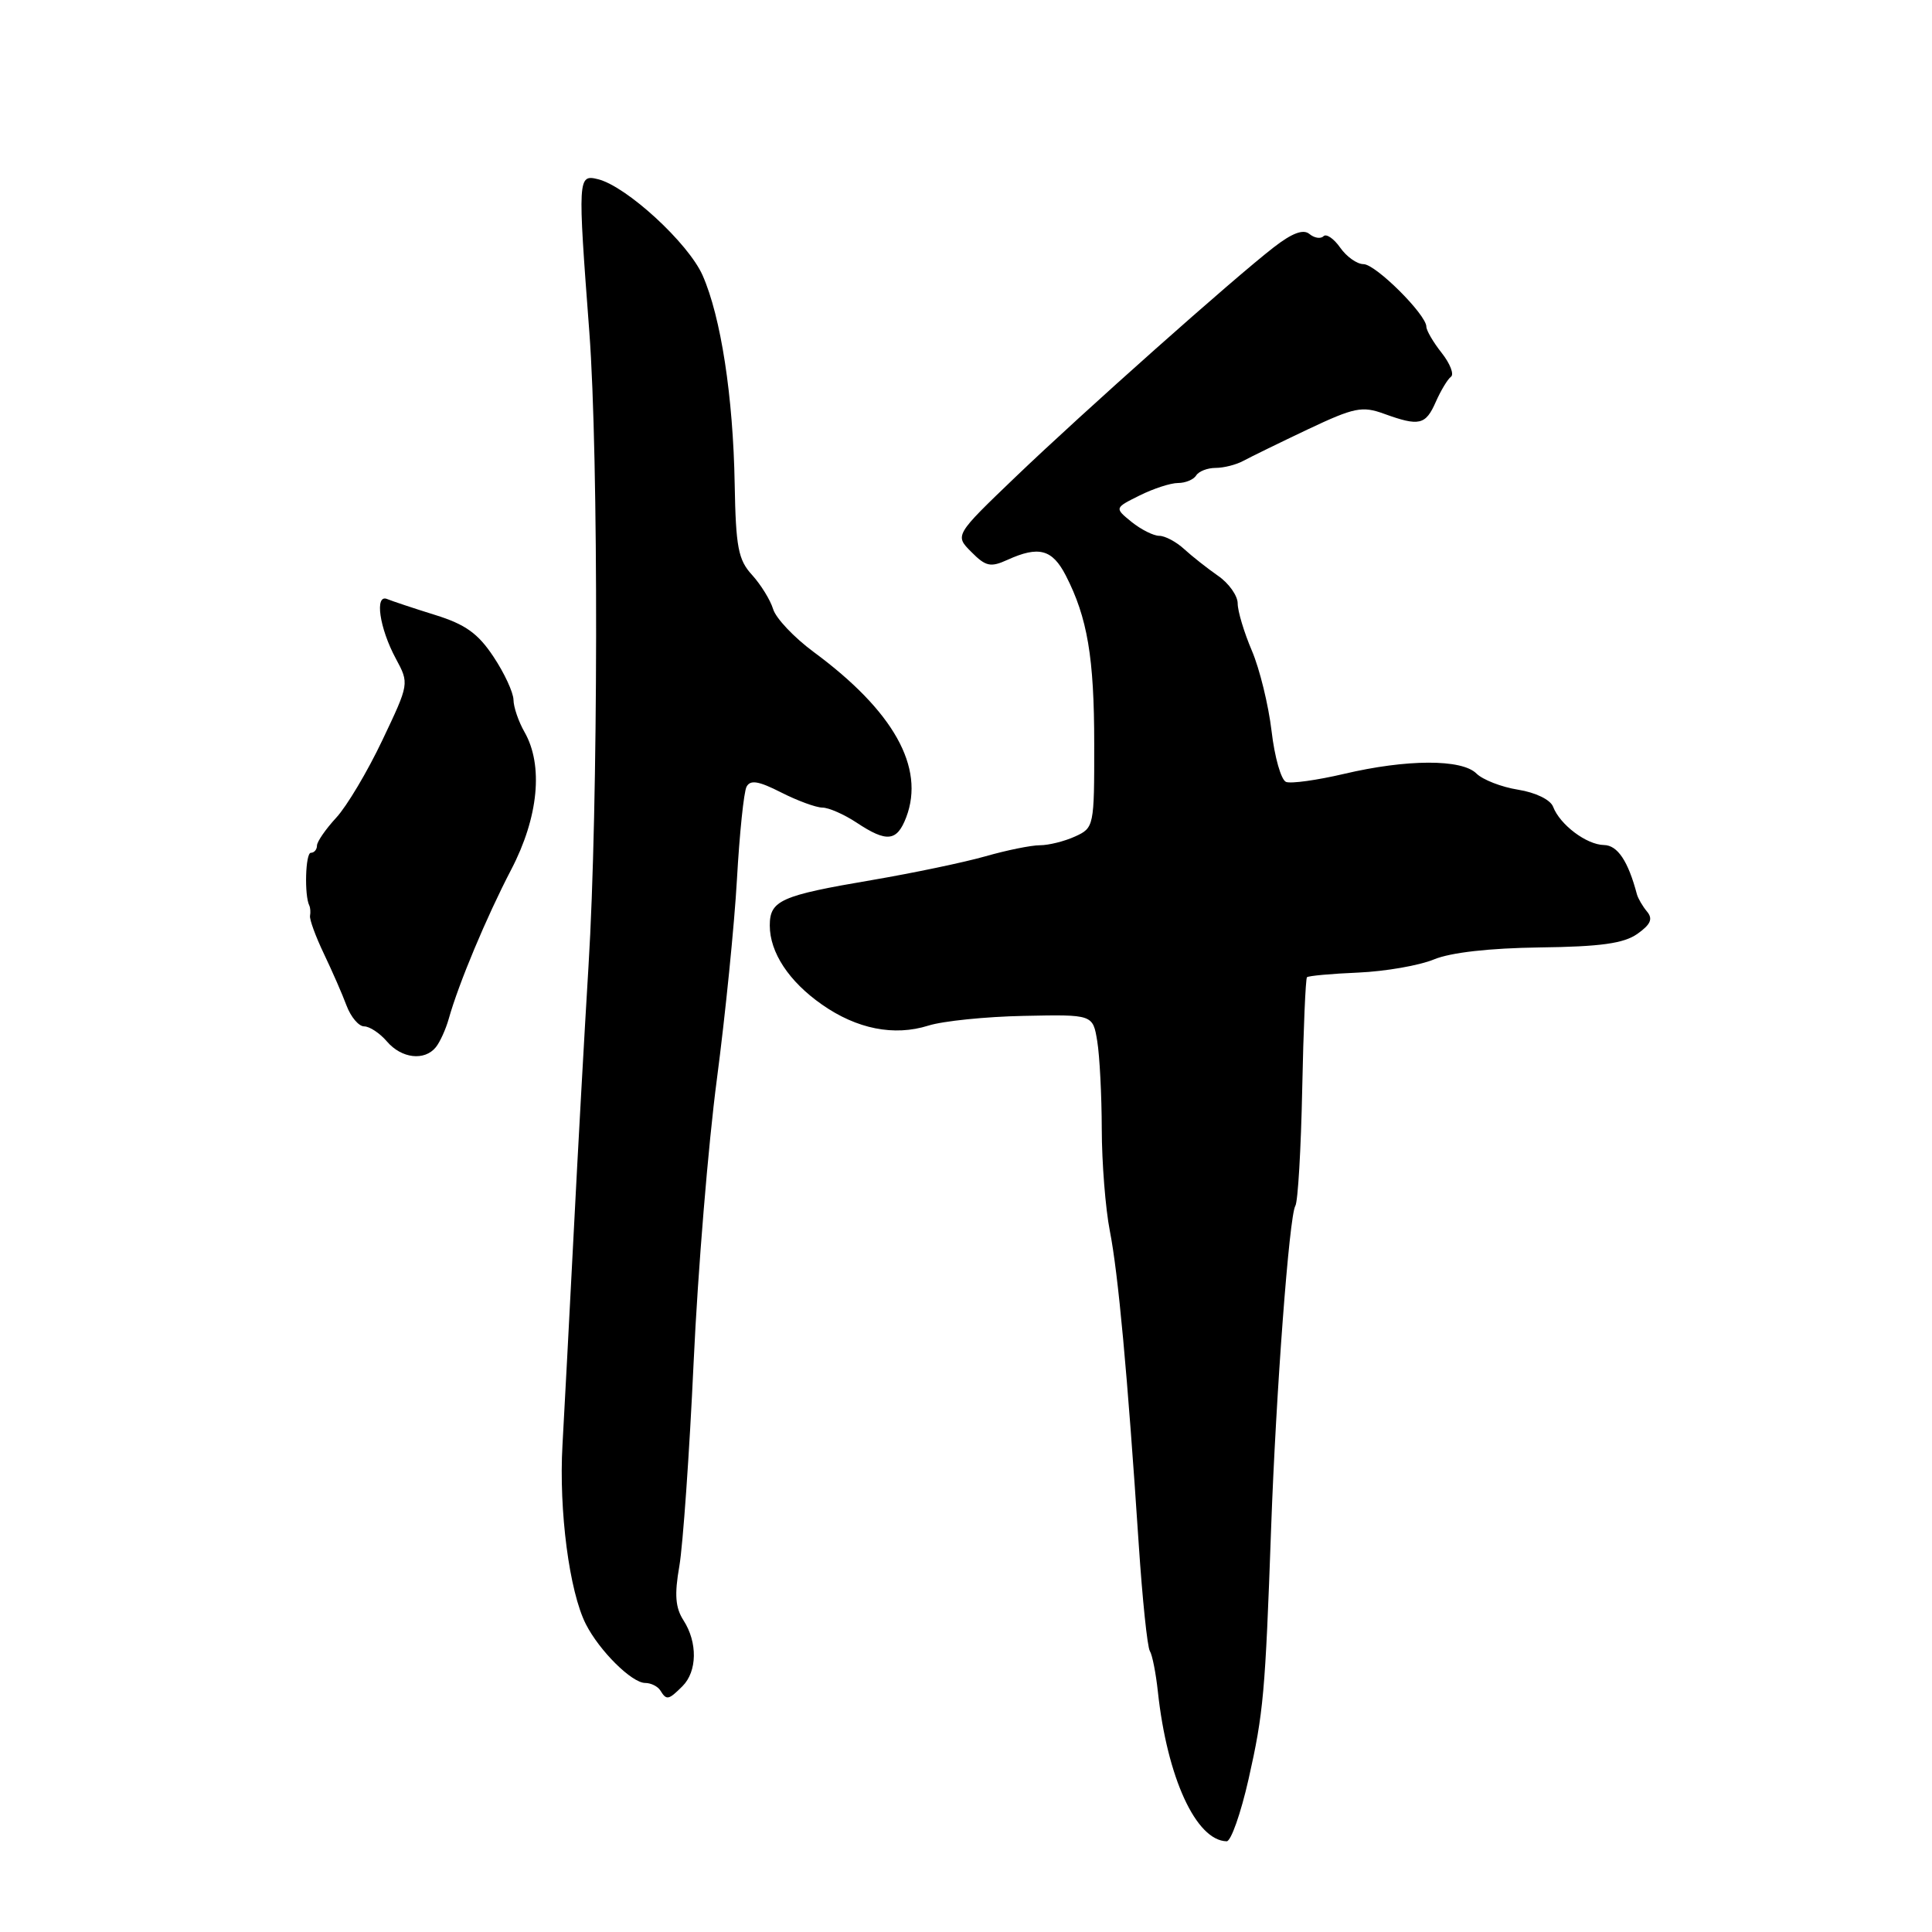 <?xml version="1.0" encoding="UTF-8" standalone="no"?>
<!DOCTYPE svg PUBLIC "-//W3C//DTD SVG 1.1//EN" "http://www.w3.org/Graphics/SVG/1.1/DTD/svg11.dtd" >
<svg xmlns="http://www.w3.org/2000/svg" xmlns:xlink="http://www.w3.org/1999/xlink" version="1.1" viewBox="0 0 256 256">
 <g >
 <path fill="currentColor"
d=" M 165.44 235.75 C 167.42 226.96 167.65 224.38 168.43 202.50 C 169.07 184.61 170.83 161.08 171.64 159.78 C 171.98 159.23 172.39 152.26 172.55 144.30 C 172.71 136.34 173.00 129.67 173.18 129.49 C 173.37 129.30 176.44 129.02 180.01 128.87 C 183.58 128.71 188.07 127.93 190.00 127.13 C 192.21 126.21 197.37 125.63 204.04 125.54 C 212.08 125.44 215.15 125.01 216.95 123.75 C 218.72 122.50 219.05 121.76 218.24 120.79 C 217.65 120.08 217.05 119.05 216.90 118.50 C 215.73 114.08 214.33 112.00 212.53 111.97 C 210.22 111.93 206.70 109.28 205.79 106.89 C 205.43 105.96 203.47 105.01 201.16 104.64 C 198.95 104.29 196.47 103.32 195.64 102.50 C 193.70 100.56 186.41 100.58 178.06 102.55 C 174.51 103.38 171.08 103.86 170.41 103.61 C 169.75 103.35 168.89 100.32 168.49 96.87 C 168.08 93.42 166.91 88.63 165.88 86.22 C 164.85 83.81 164.00 80.99 164.00 79.96 C 164.00 78.94 162.83 77.28 161.40 76.30 C 159.98 75.31 157.95 73.71 156.90 72.75 C 155.86 71.79 154.37 71.00 153.61 71.00 C 152.85 71.00 151.20 70.17 149.94 69.16 C 147.67 67.31 147.67 67.31 150.99 65.66 C 152.81 64.75 155.11 64.00 156.09 64.00 C 157.08 64.00 158.16 63.55 158.50 63.00 C 158.84 62.45 160.00 62.00 161.07 62.00 C 162.15 62.00 163.81 61.58 164.76 61.06 C 165.72 60.54 169.57 58.66 173.32 56.88 C 179.44 53.99 180.49 53.77 183.40 54.83 C 188.07 56.52 188.90 56.32 190.25 53.25 C 190.92 51.74 191.82 50.24 192.26 49.92 C 192.70 49.61 192.15 48.18 191.03 46.76 C 189.91 45.35 189.00 43.78 189.00 43.29 C 189.00 41.69 182.28 35.00 180.67 35.00 C 179.81 35.00 178.42 34.01 177.58 32.81 C 176.74 31.61 175.74 30.93 175.37 31.30 C 174.99 31.68 174.15 31.54 173.50 31.00 C 172.69 30.33 171.22 30.88 168.79 32.76 C 163.41 36.93 143.60 54.54 134.55 63.21 C 126.50 70.93 126.50 70.93 128.71 73.14 C 130.62 75.07 131.26 75.20 133.50 74.18 C 137.64 72.30 139.43 72.78 141.22 76.25 C 144.09 81.83 144.99 87.12 144.99 98.59 C 145.00 109.50 144.96 109.70 142.45 110.84 C 141.05 111.48 138.95 112.00 137.79 112.00 C 136.63 112.00 133.39 112.66 130.59 113.46 C 127.79 114.26 121.00 115.68 115.50 116.62 C 103.46 118.66 102.00 119.31 102.00 122.63 C 102.00 126.20 104.53 130.04 108.90 133.10 C 113.53 136.35 118.47 137.33 123.01 135.90 C 124.93 135.29 130.62 134.71 135.65 134.61 C 144.81 134.42 144.81 134.42 145.39 137.96 C 145.71 139.91 145.98 145.15 145.99 149.61 C 146.00 154.08 146.48 160.15 147.06 163.11 C 148.16 168.69 149.39 181.97 150.89 204.65 C 151.37 211.89 152.03 218.24 152.36 218.77 C 152.69 219.30 153.16 221.71 153.42 224.12 C 154.65 235.55 158.48 243.89 162.54 243.98 C 163.11 243.99 164.41 240.29 165.44 235.75 Z  M 90.43 223.43 C 92.39 221.47 92.45 217.63 90.57 214.71 C 89.49 213.03 89.35 211.31 90.02 207.50 C 90.49 204.75 91.35 192.60 91.91 180.50 C 92.47 168.40 93.86 151.53 94.99 143.00 C 96.11 134.47 97.31 122.55 97.65 116.50 C 97.99 110.45 98.56 104.94 98.92 104.25 C 99.42 103.30 100.51 103.48 103.50 105.00 C 105.66 106.10 108.12 107.00 108.96 107.01 C 109.81 107.01 111.85 107.91 113.50 109.00 C 117.51 111.66 118.85 111.51 120.08 108.29 C 122.59 101.68 118.41 94.21 107.80 86.38 C 105.22 84.47 102.80 81.92 102.44 80.70 C 102.07 79.49 100.81 77.46 99.65 76.18 C 97.82 74.19 97.50 72.51 97.35 64.18 C 97.15 52.52 95.52 41.98 93.10 36.49 C 91.21 32.21 83.04 24.70 79.25 23.75 C 76.56 23.08 76.54 23.48 78.09 44.00 C 79.33 60.50 79.28 106.93 77.98 128.00 C 77.46 136.53 76.57 152.50 76.01 163.50 C 75.44 174.50 74.78 187.10 74.53 191.50 C 74.04 200.18 75.44 210.90 77.63 215.21 C 79.43 218.75 83.72 223.00 85.49 223.00 C 86.25 223.00 87.16 223.45 87.50 224.00 C 88.32 225.33 88.58 225.27 90.43 223.43 Z  M 57.76 138.75 C 58.31 138.06 59.07 136.38 59.46 135.00 C 60.77 130.33 64.46 121.52 67.73 115.24 C 71.36 108.29 72.02 101.41 69.50 97.00 C 68.71 95.62 68.05 93.70 68.04 92.73 C 68.02 91.75 66.83 89.18 65.39 87.02 C 63.35 83.94 61.67 82.73 57.64 81.48 C 54.81 80.60 51.97 79.65 51.31 79.38 C 49.61 78.66 50.27 83.23 52.45 87.27 C 54.23 90.58 54.23 90.58 50.66 98.09 C 48.70 102.22 45.95 106.84 44.55 108.35 C 43.15 109.87 42.00 111.53 42.00 112.05 C 42.00 112.57 41.63 113.00 41.19 113.00 C 40.47 113.00 40.31 118.66 40.99 120.00 C 41.12 120.28 41.17 120.89 41.08 121.36 C 41.00 121.83 41.82 124.08 42.91 126.36 C 44.00 128.64 45.36 131.74 45.92 133.25 C 46.49 134.76 47.54 136.00 48.25 136.00 C 48.97 136.00 50.33 136.90 51.27 138.00 C 53.20 140.26 56.26 140.62 57.76 138.75 Z "/>
</g>
</svg>